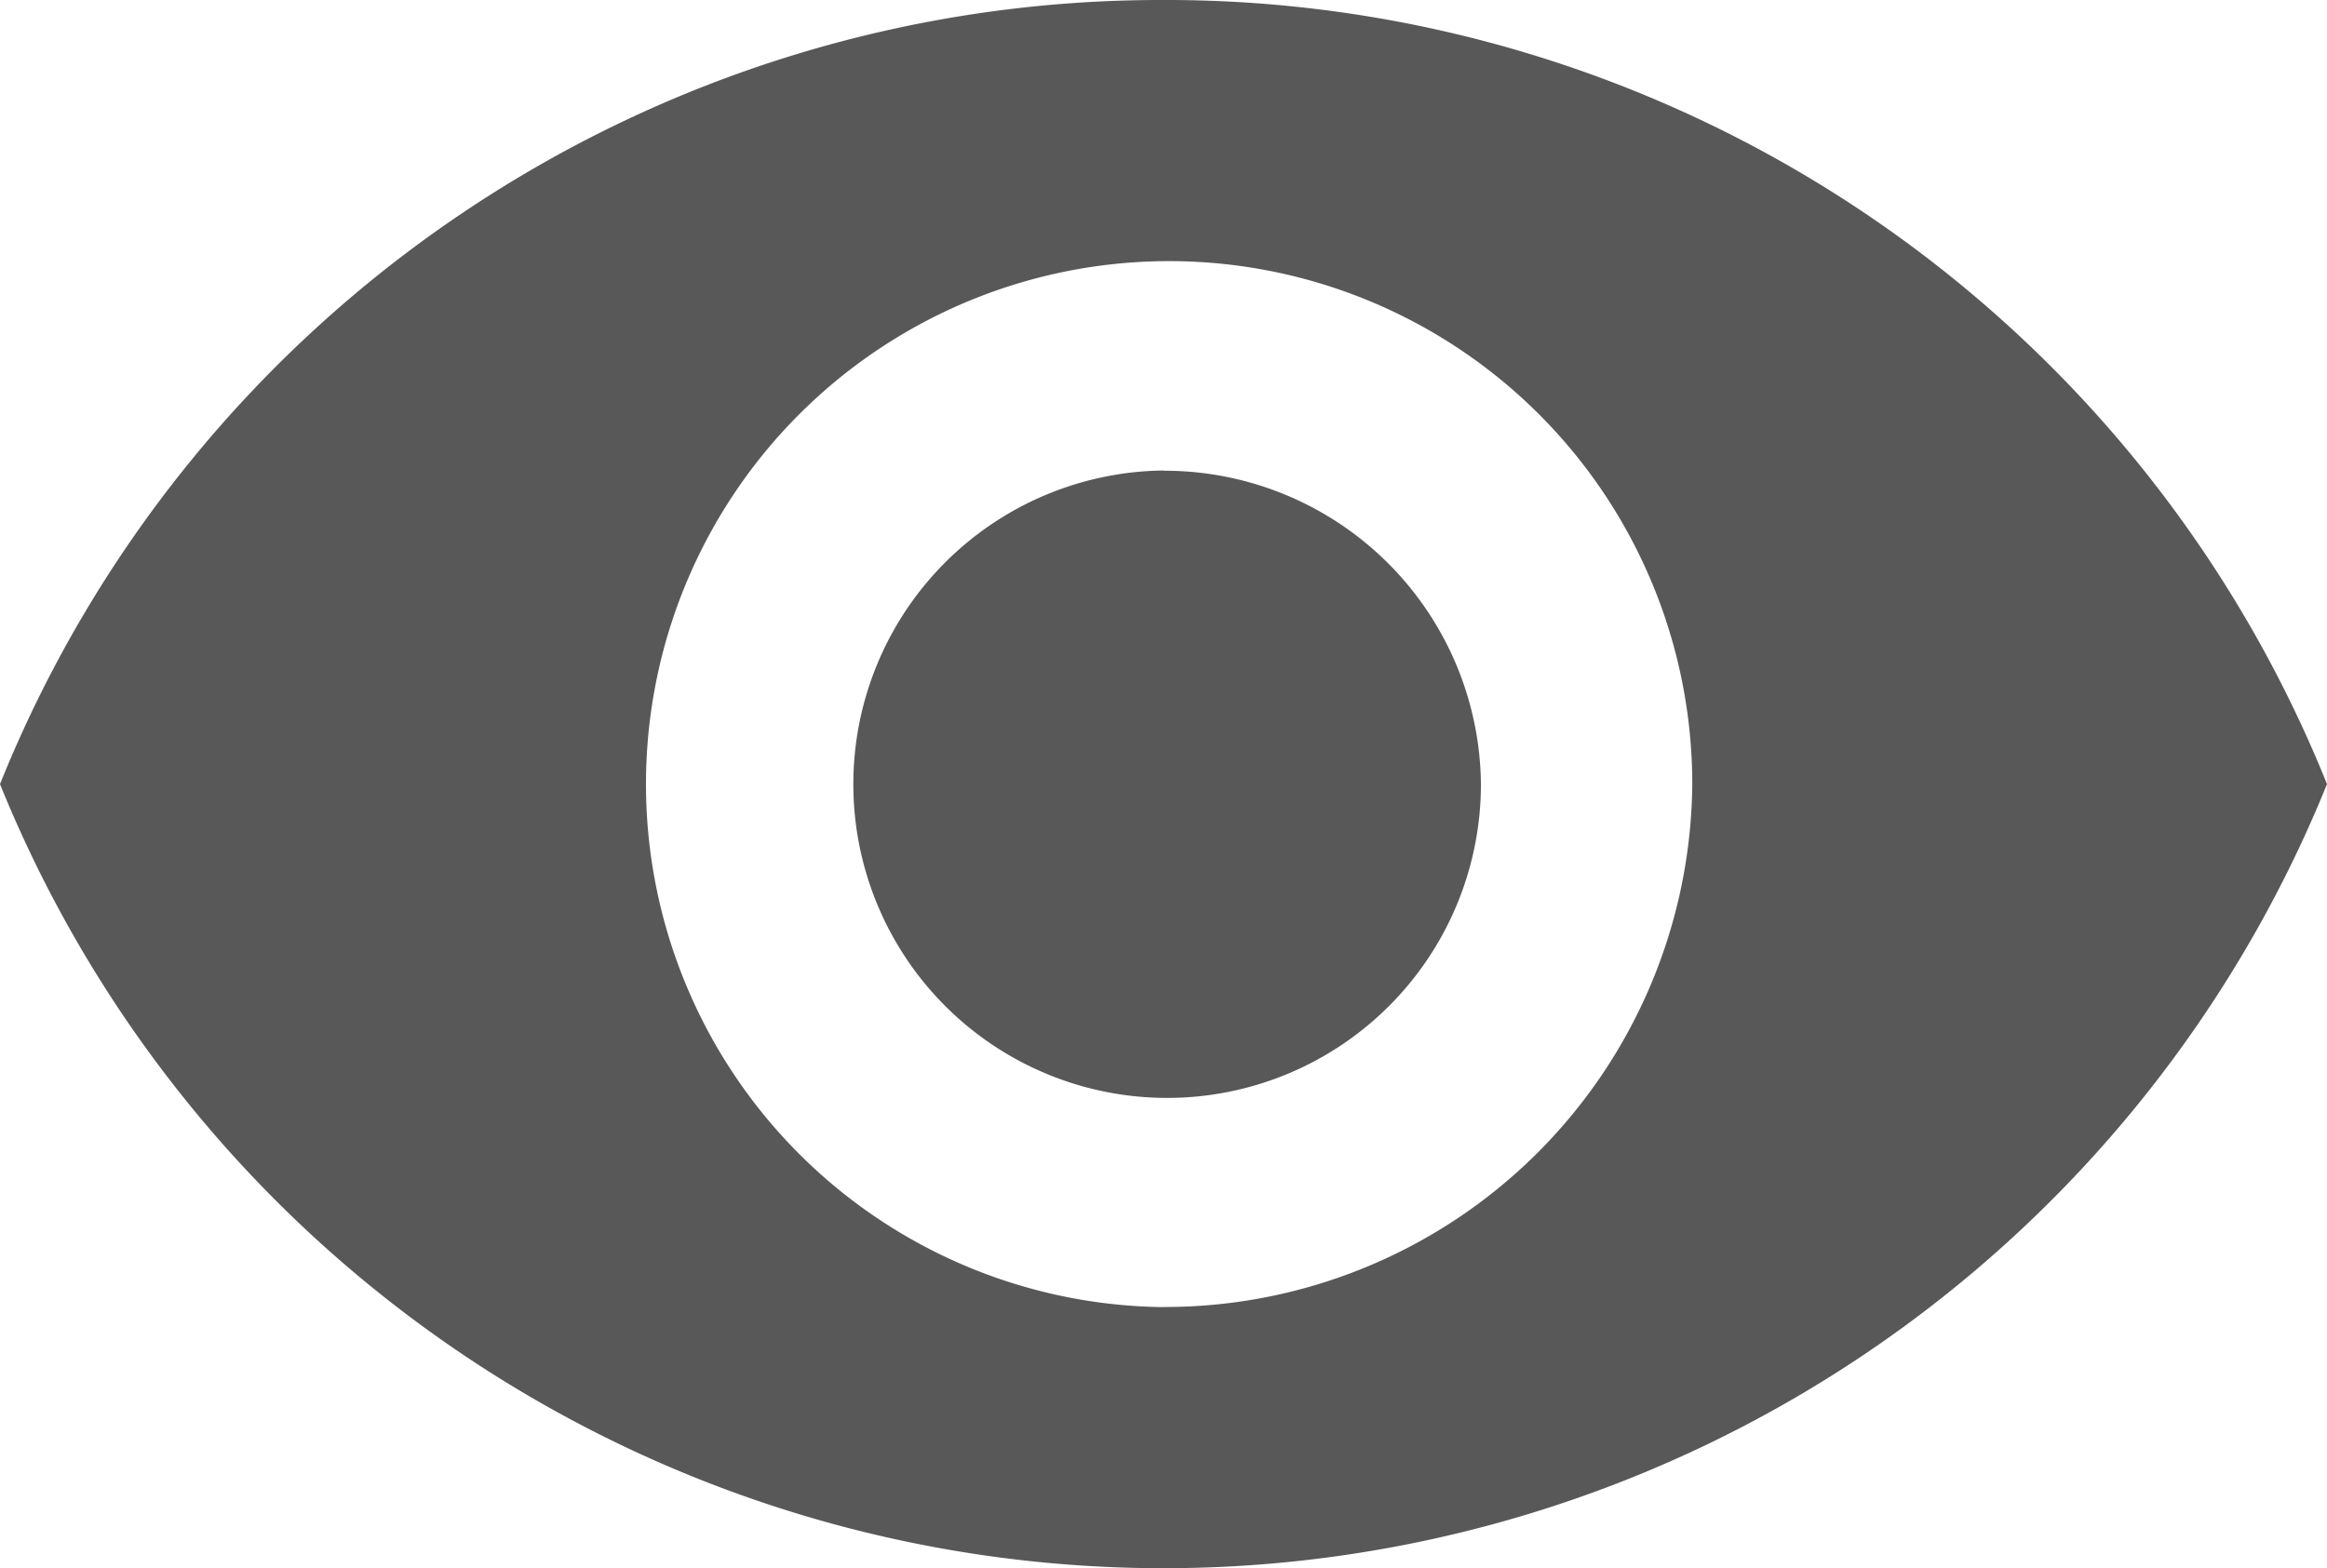 <svg
  xmlns="http://www.w3.org/2000/svg"
  width="19.852"
  height="13.383"
  viewBox="0 0 19.852 13.383"
>
  <path
    id="Icon_ionic-md-eye"
    data-name="Icon ionic-md-eye"
    d="M12.176,7.383A10.674,10.674,0,0,0,2.25,14.074a10.708,10.708,0,0,0,19.852,0A10.674,10.674,0,0,0,12.176,7.383Zm0,11.154a4.463,4.463,0,1,1,4.511-4.462A4.5,4.5,0,0,1,12.176,18.536Zm0-7.139a2.677,2.677,0,1,0,2.708,2.677A2.7,2.7,0,0,0,12.176,11.4Z"
    transform="translate(-2.25 -7.383)"
    fill="#585858"
  />
</svg>
